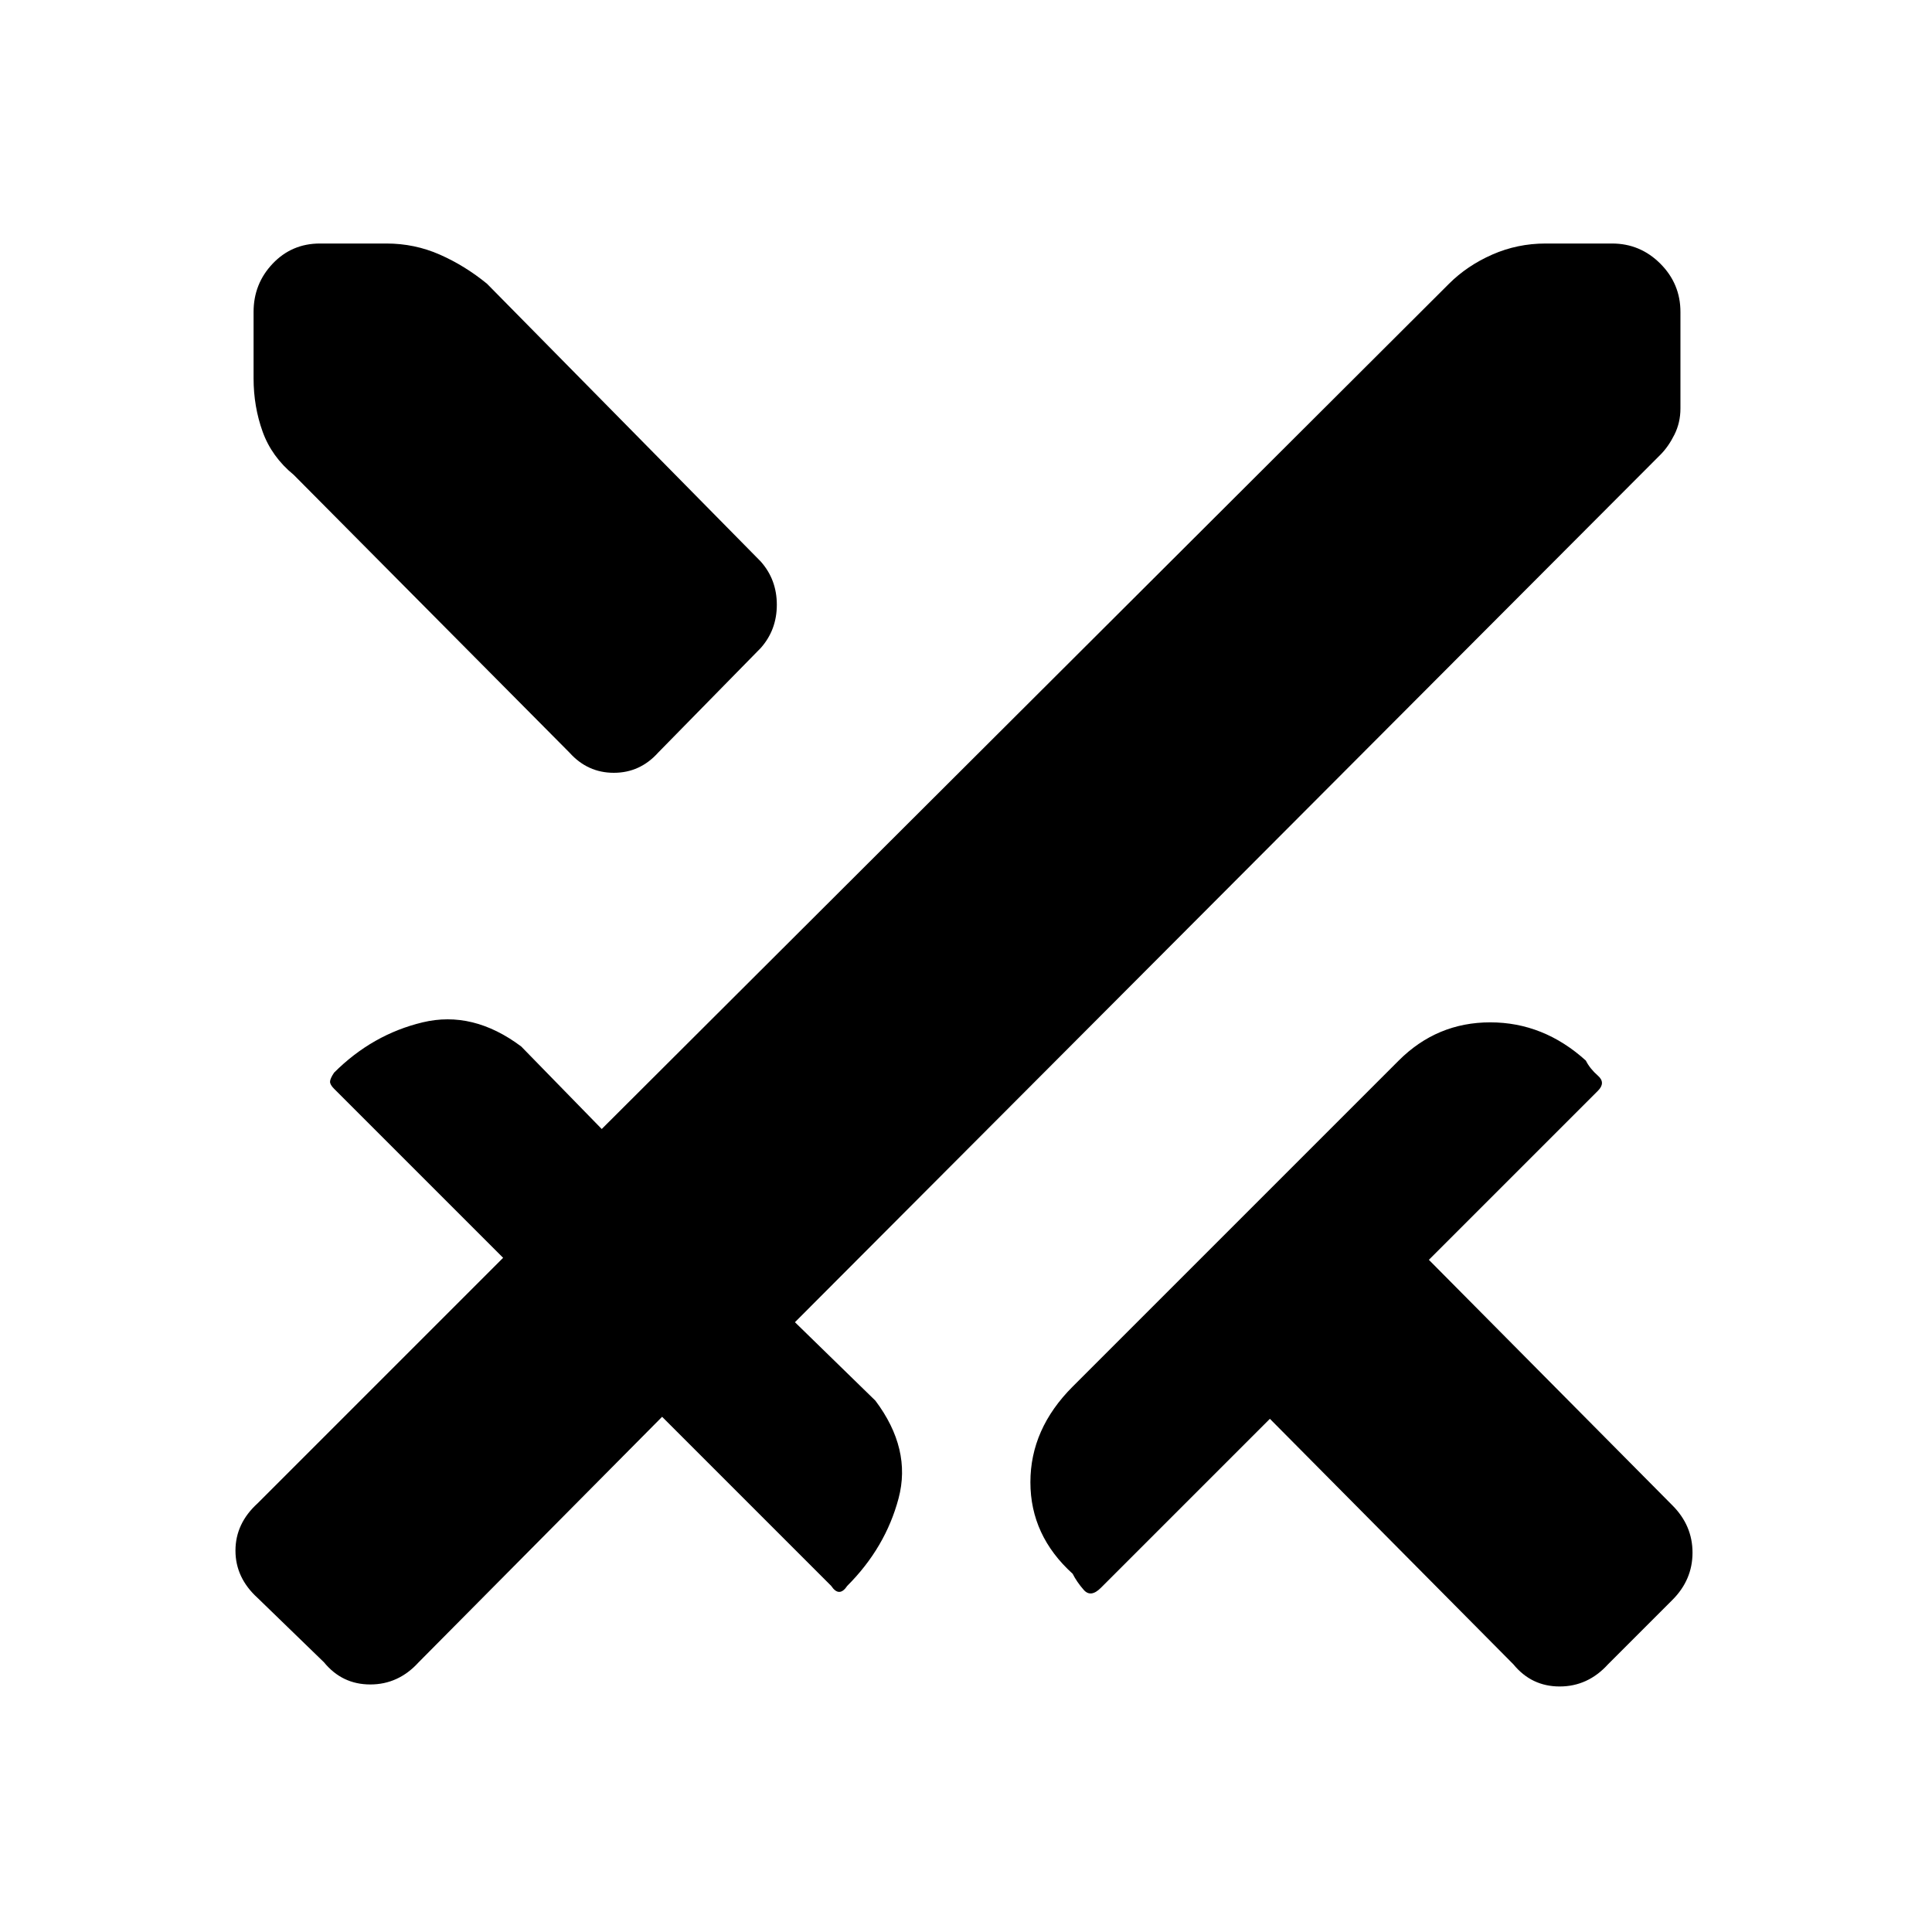 <svg xmlns="http://www.w3.org/2000/svg" height="48" viewBox="0 -960 960 960" width="48"><path d="M752-133 631-255l-84 84q-5 5-8.5 1t-5.5-8q-21-19-21-45.5t21-47.5l162-162q19-19 45.5-19t47.5 19q2 4 6 7.5t0 7.5l-84 84 121 122q10 10 10 23.5T831-165l-32 32q-10 11-24 11t-23-11Zm73-601L395-303l40 39q18 24 11.5 48.5T421-172q-2 3-4 3t-4-3l-84-84-121 122q-10 11-24 11t-23-11l-33-32q-11-10-11-23.5t11-23.5l122-122-84-84q-2-2-2-3.5t2-4.5q19-19 44-25t49 12l40 41 421-420q9-9 21.5-14.5T768-839h33q14 0 24 10t10 24v48q0 7-3 13t-7 10ZM283-586 146-724q-11-9-15.5-21.5T126-772v-33q0-14 9.5-24t23.5-10h33q14 0 26.5 5.5T242-819l136 138q8 9 8 21.5t-8 21.5l-51 52q-9 10-22 10t-22-10Z"/></svg>